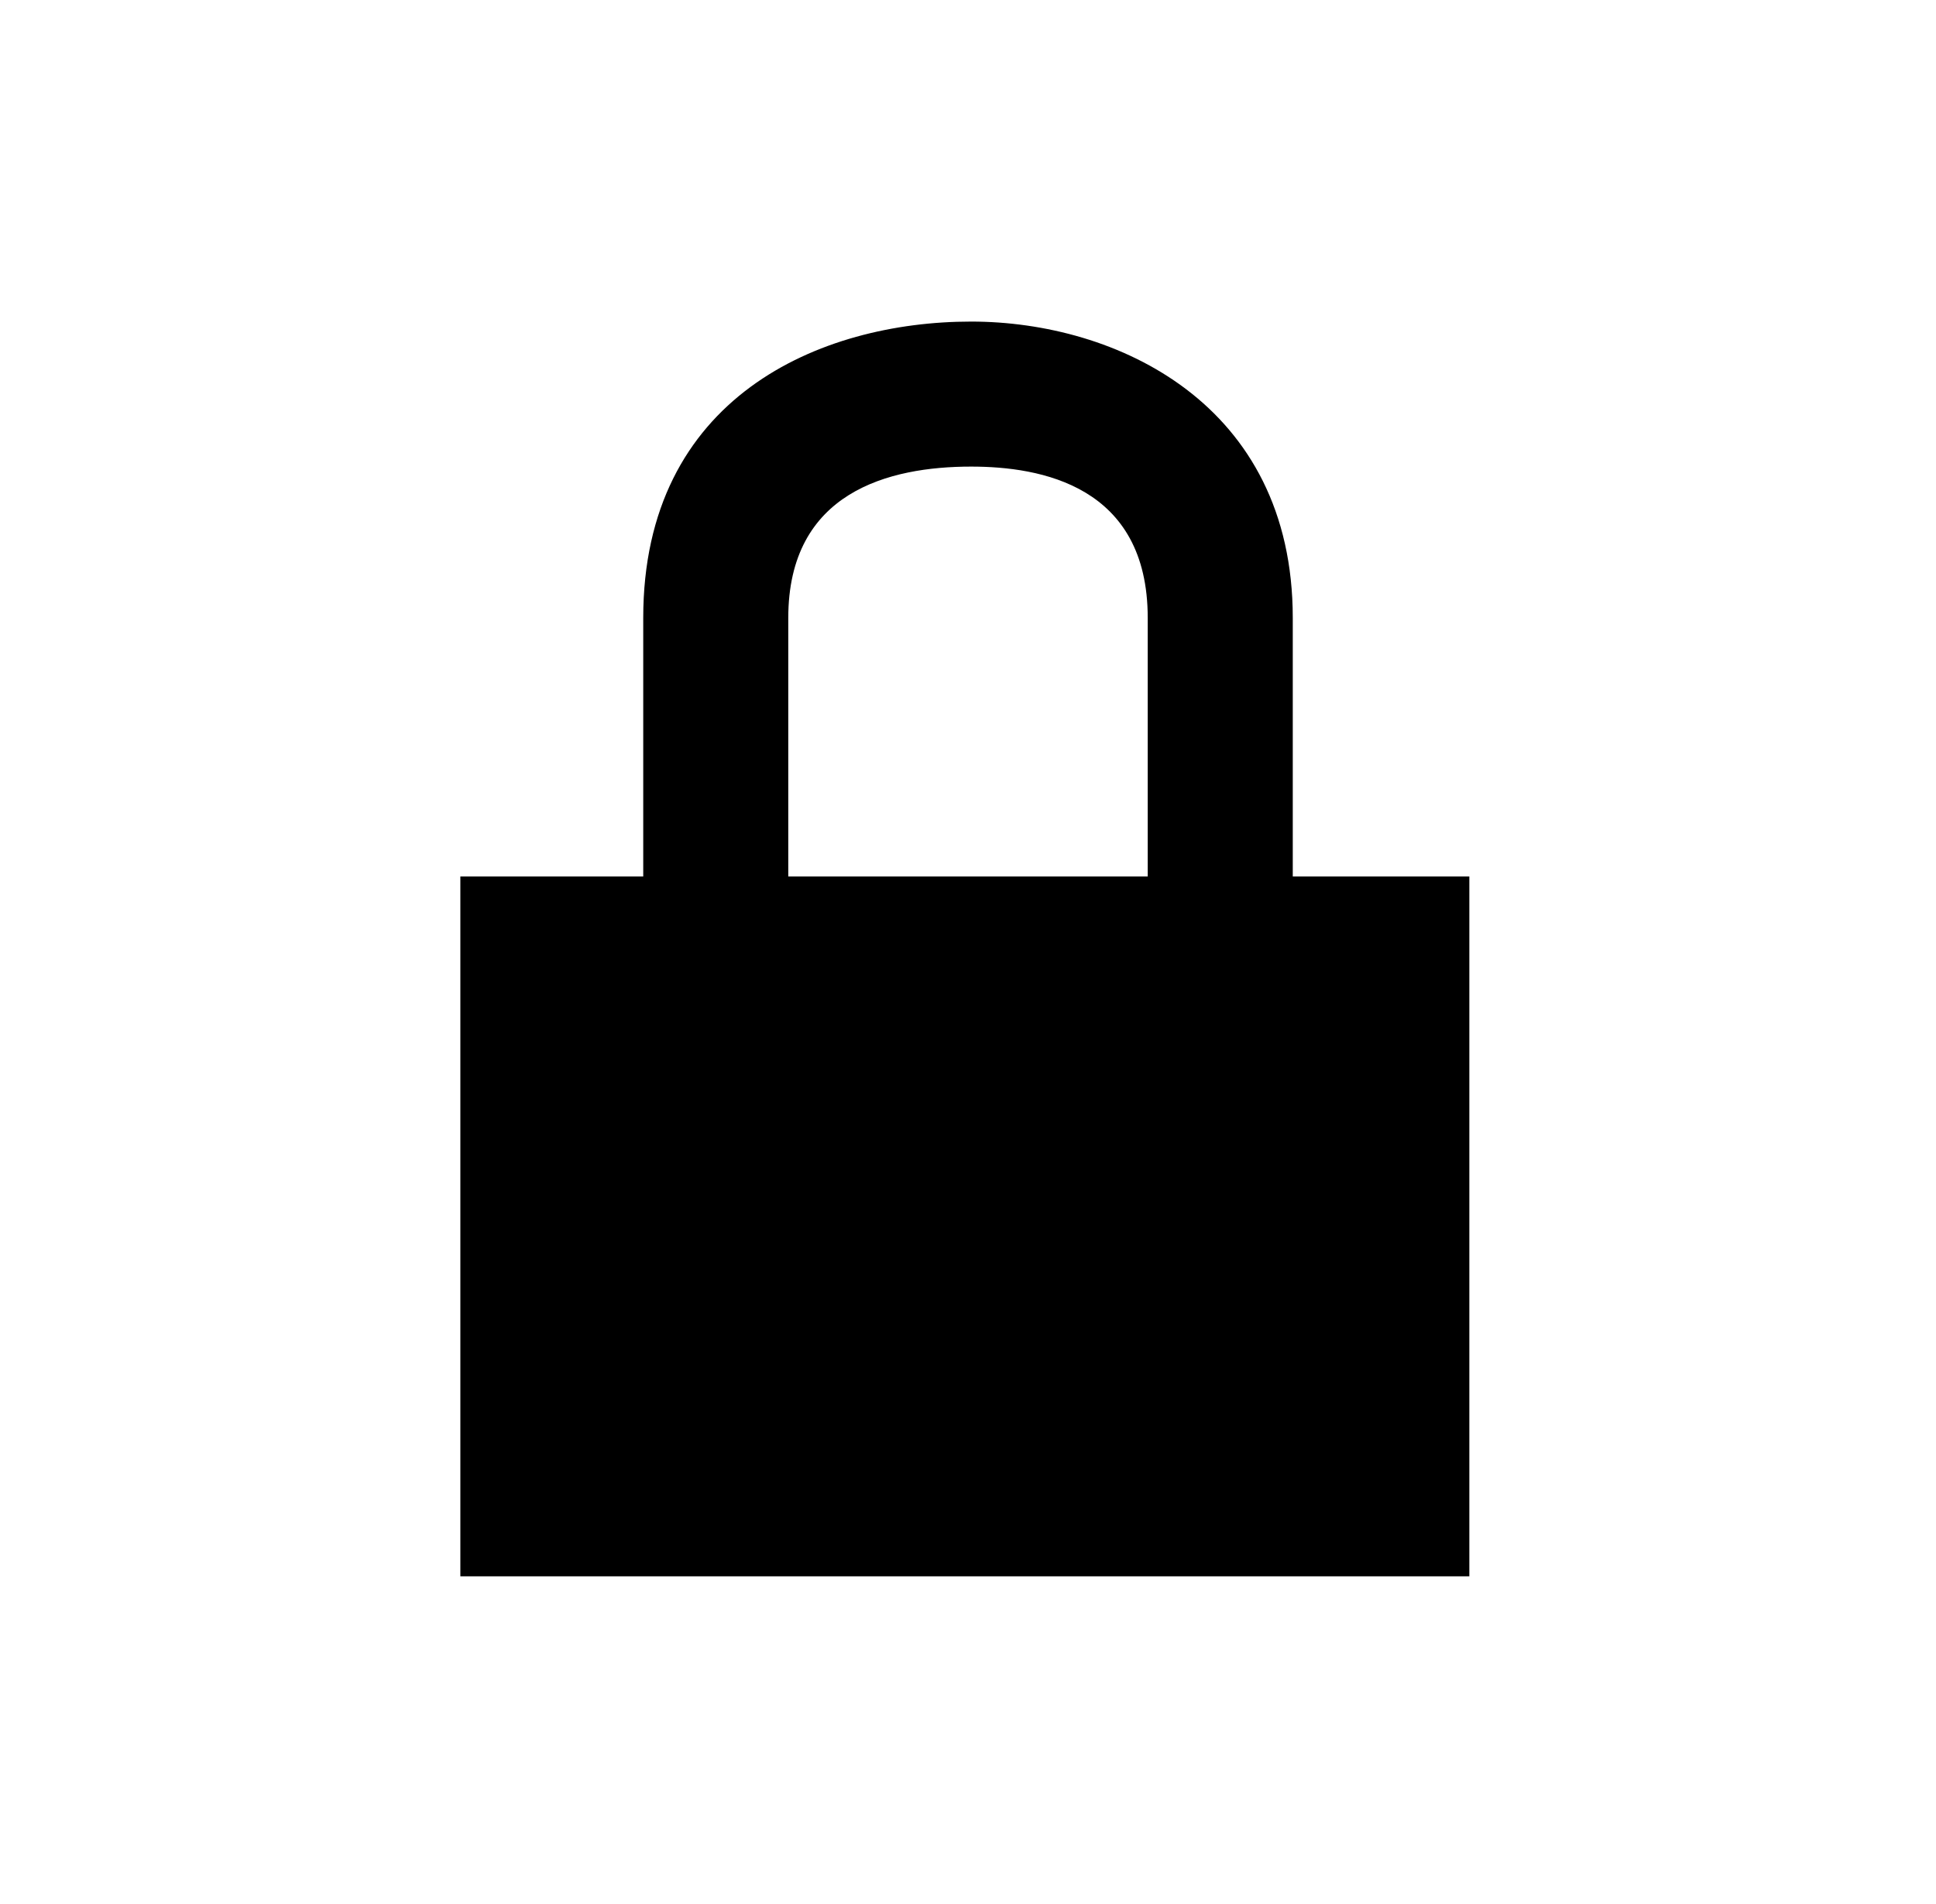 <?xml version="1.0" encoding="utf-8"?>
<!-- Generator: Adobe Illustrator 18.1.1, SVG Export Plug-In . SVG Version: 6.00 Build 0)  -->
<svg version="1.1" id="Layer_1" xmlns="http://www.w3.org/2000/svg" xmlns:xlink="http://www.w3.org/1999/xlink" x="0px" y="0px"
	 viewBox="0 0 30.7 30.2" enable-background="new 0 0 30.7 30.2" xml:space="preserve">
<path d="M20.5,13.9V9.8c0-3.4-2.8-4.7-5.1-4.7c-2.4,0-5.2,1.2-5.2,4.7v4.1H7.3V25h16V13.9H20.5z M12.5,9.8c0-2,1.6-2.4,2.9-2.4
	c1.1,0,2.8,0.3,2.8,2.4v4.1h-5.7V9.8z"/>
</svg>
